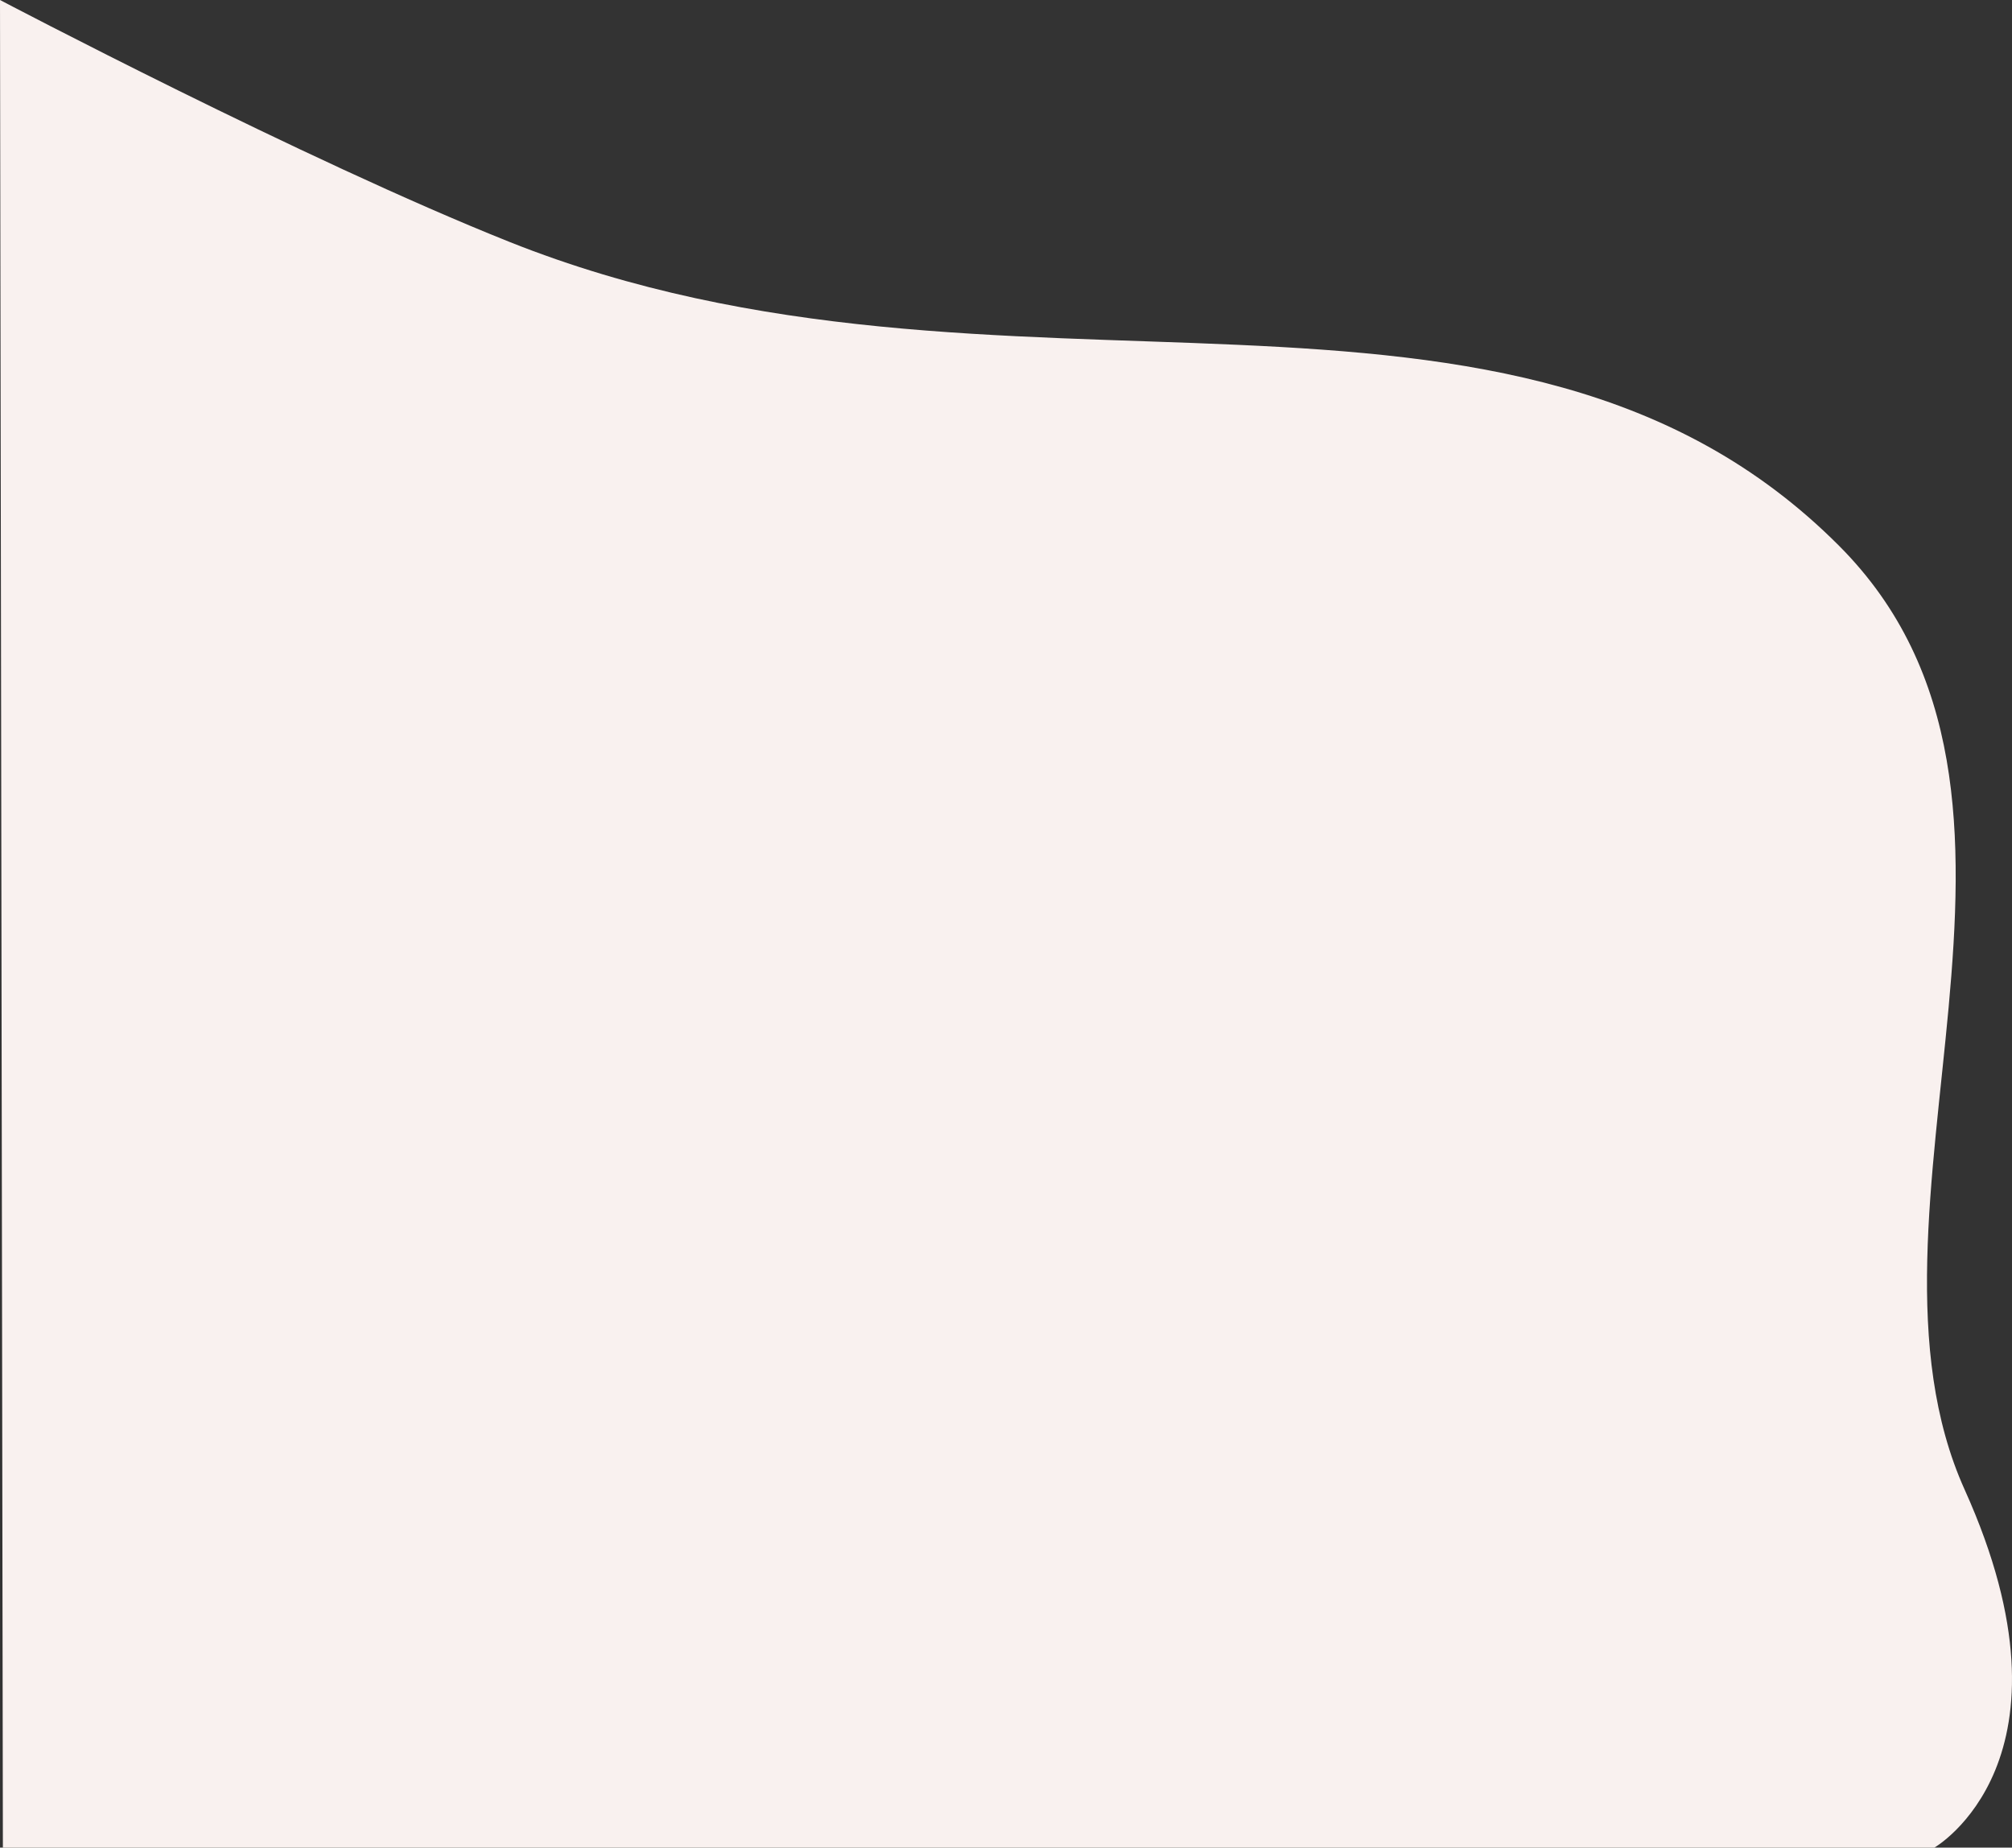 <svg width="697" height="640" viewBox="0 0 697 640" fill="none" xmlns="http://www.w3.org/2000/svg">
<rect x="0" y="0" width="697" height="640" fill="#333333" stroke="none"/>
<path d="M176.526 83.804C105.633 55.537 0 0 0 0L1 640H670.099C670.099 640 722.862 609.738 680.6 516C637.094 419.5 723.8 275.989 637.094 189.057C523.746 75.413 347.868 152.121 176.526 83.804Z" fill="#F9F1EF"/>
</svg>
